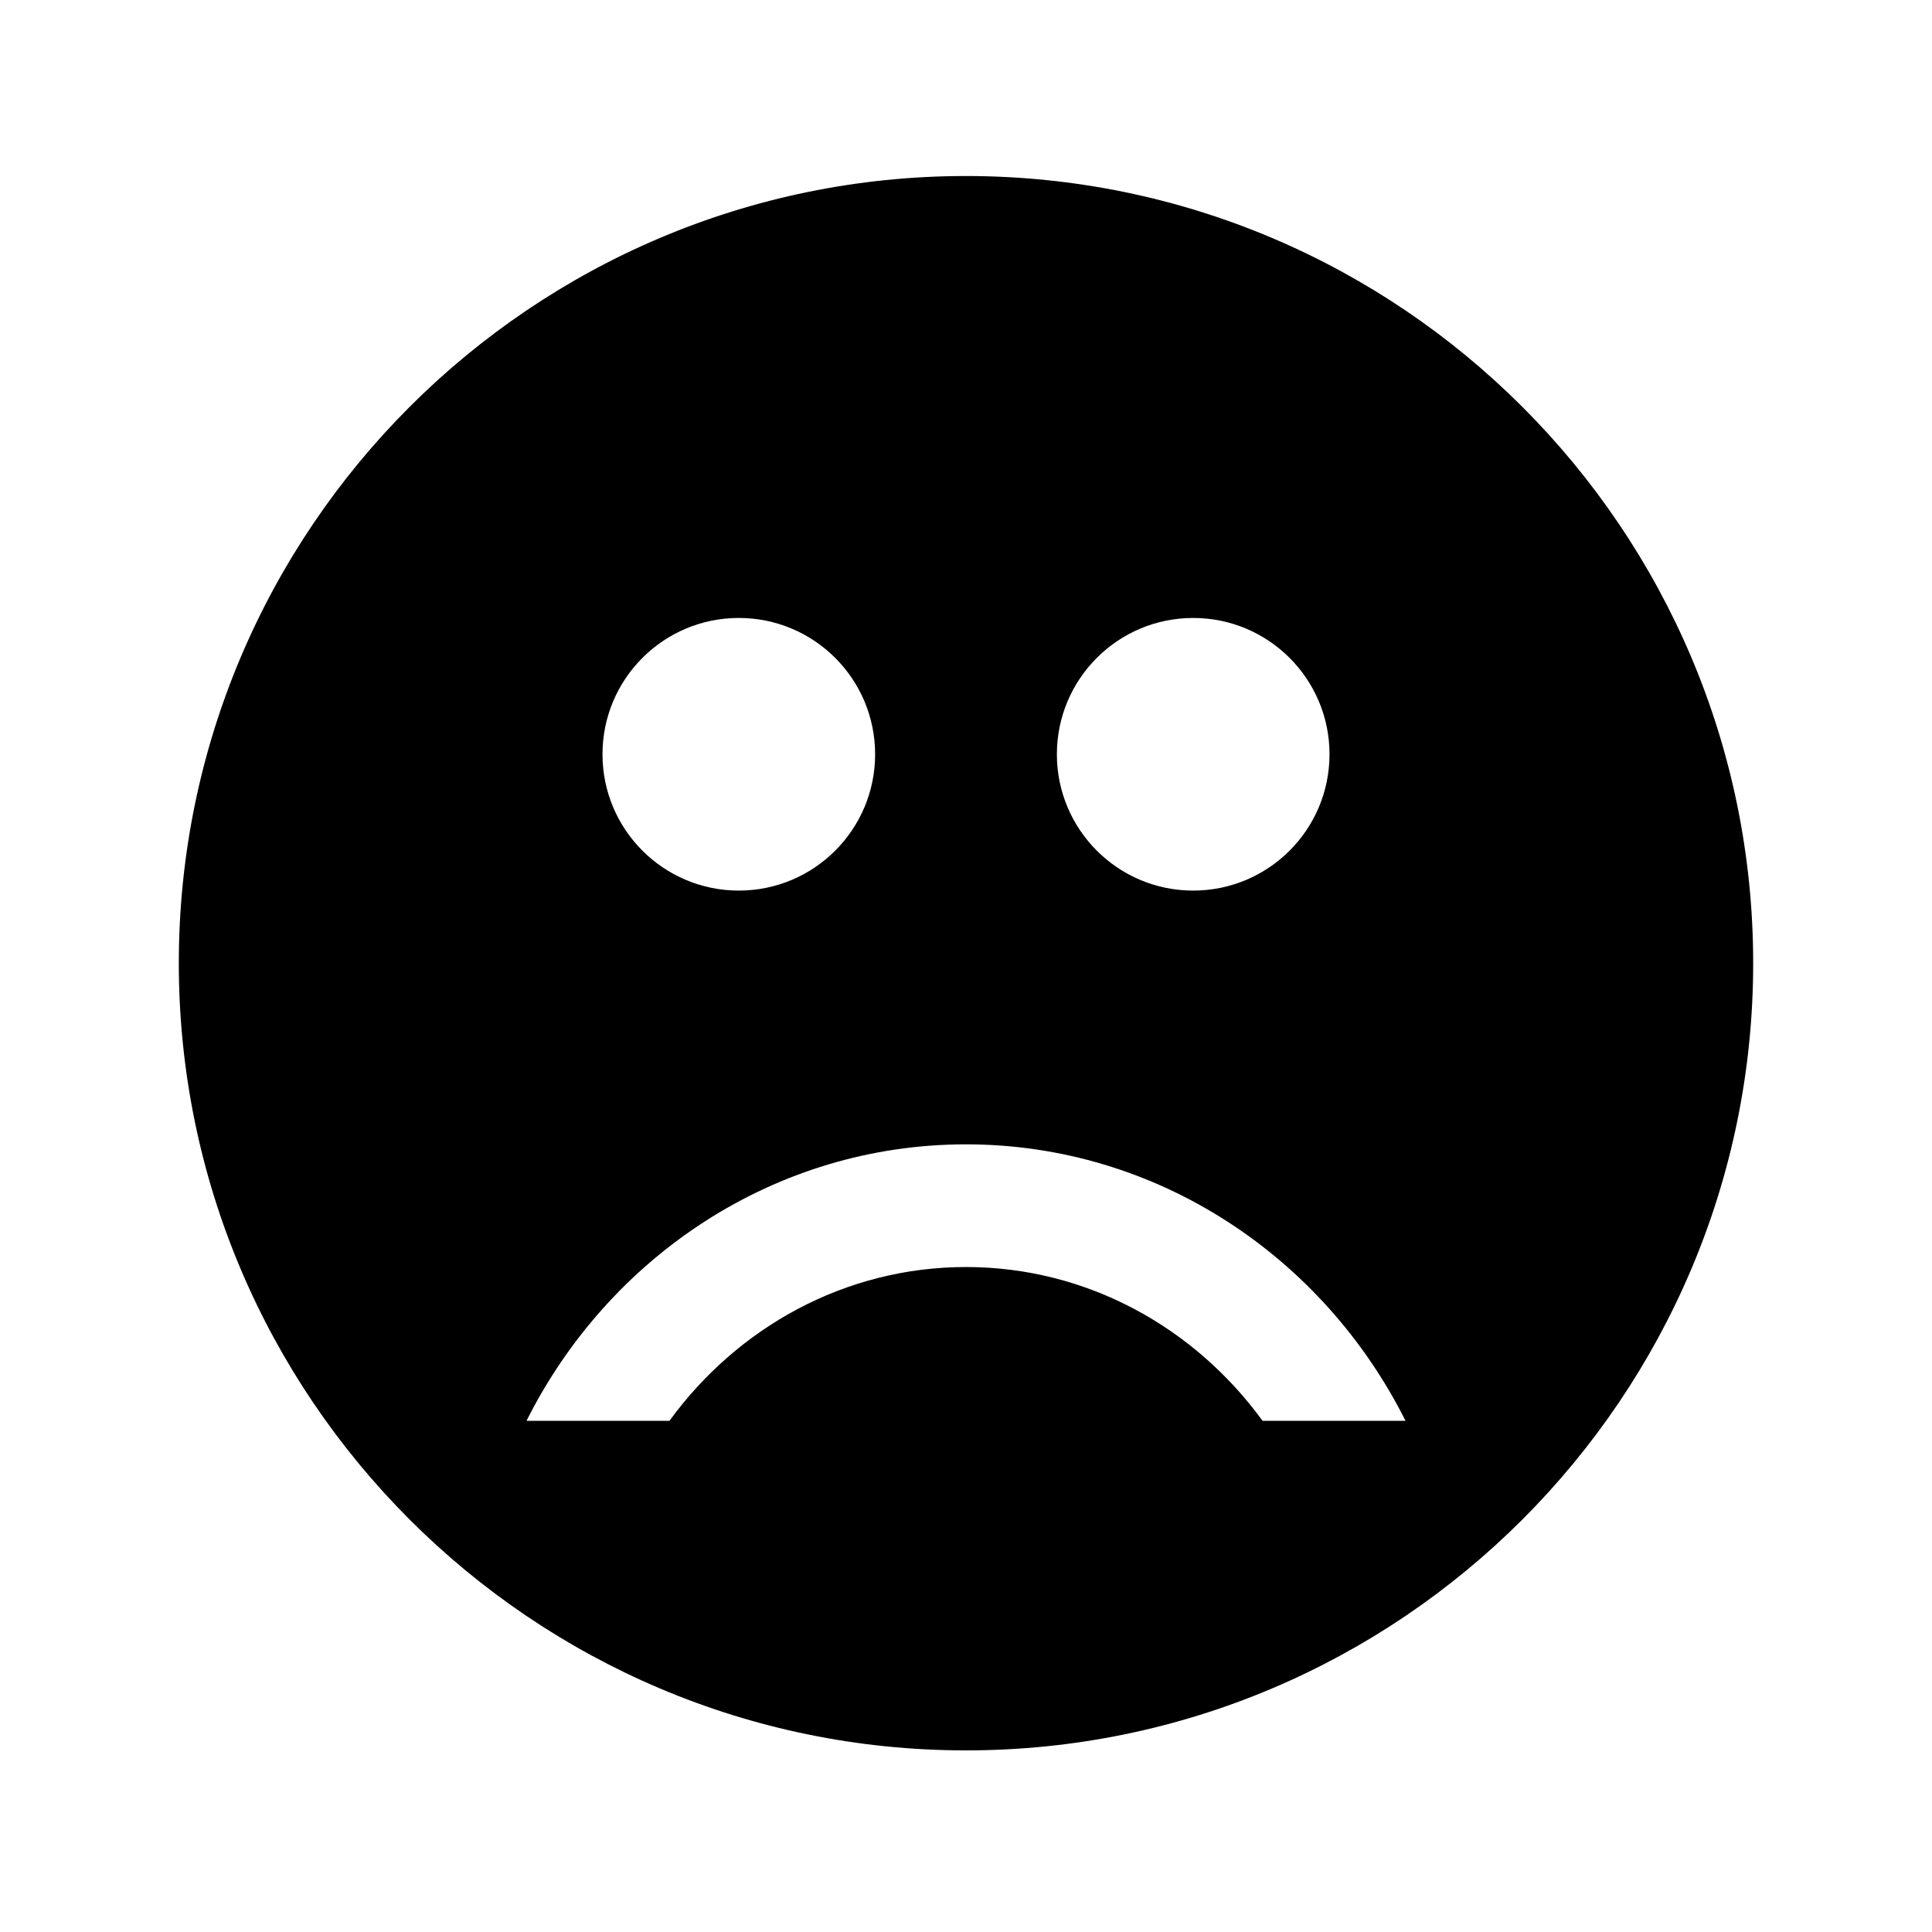 <?xml version="1.0" encoding="iso-8859-1"?>
<!-- Generator: Adobe Illustrator 15.1.0, SVG Export Plug-In . SVG Version: 6.00 Build 0)  -->
<!DOCTYPE svg PUBLIC "-//W3C//DTD SVG 1.1//EN" "http://www.w3.org/Graphics/SVG/1.1/DTD/svg11.dtd">
<svg version="1.1" id="Layer_3" xmlns="http://www.w3.org/2000/svg" xmlns:xlink="http://www.w3.org/1999/xlink" x="0px" y="0px"
	 width="283.46px" height="283.46px" viewBox="0 0 283.46 283.46" style="enable-background:new 0 0 283.46 283.46;"
	 xml:space="preserve">
<g>
	<path d="M141.73,25.826c-63.684,0-115.495,51.811-115.495,115.495c0,63.683,51.811,115.494,115.495,115.494
		c63.684,0,115.494-51.812,115.494-115.494C257.224,77.637,205.414,25.826,141.73,25.826z M175.064,90.666c11.046,0,20,8.954,20,20
		s-8.954,20-20,20s-20-8.954-20-20S164.018,90.666,175.064,90.666z M108.397,90.665c11.046,0,20,8.954,20,20
		c0,11.045-8.954,20-20,20s-20-8.955-20-20C88.397,99.619,97.351,90.665,108.397,90.665z M185.239,208.46
		c-9.965-13.695-25.758-22.564-43.509-22.564c-17.75,0-33.543,8.869-43.506,22.564H77.249c12.06-24.063,36.428-40.564,64.482-40.564
		s52.422,16.501,64.483,40.564H185.239z"/>
</g>
</svg>
